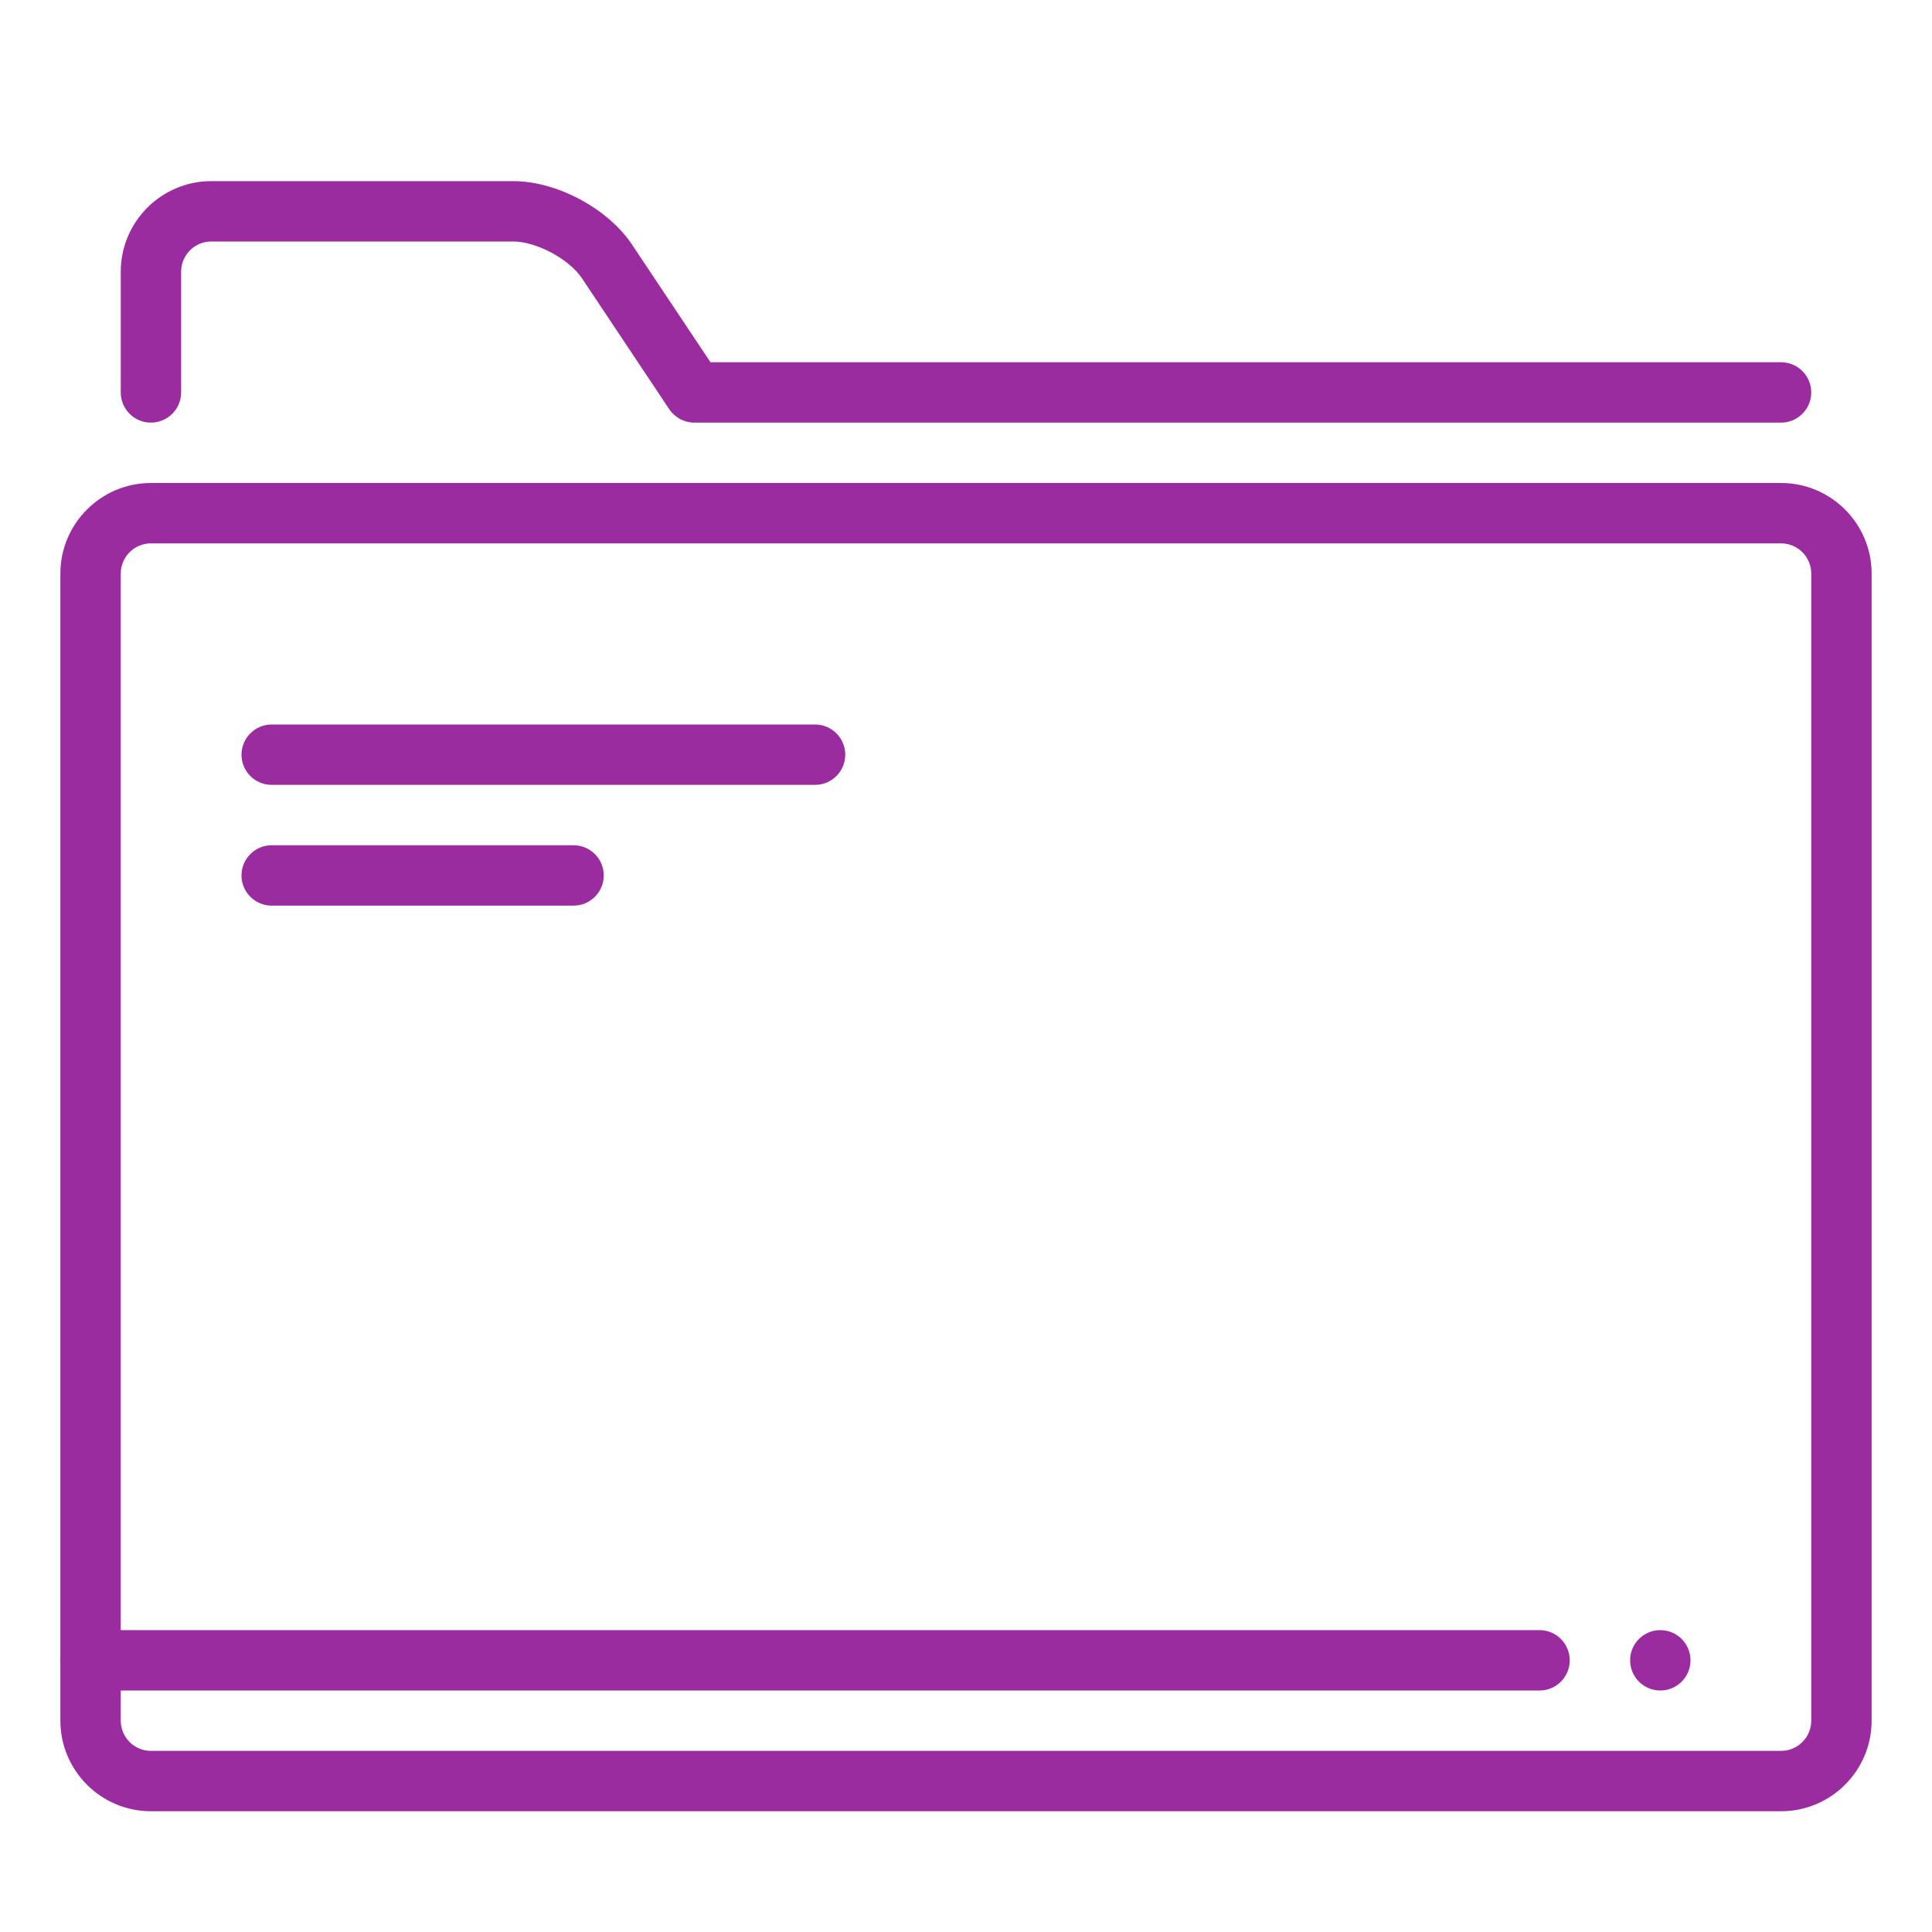 <svg xmlns="http://www.w3.org/2000/svg" xmlnsSvgjs="http://svgjs.com/svgjs" xmlnsXlink="http://www.w3.org/1999/xlink" width="288" height="288"><svg xmlns="http://www.w3.org/2000/svg" width="288" height="288" enable-background="new 0 0 32 32" viewBox="0 0 32 32"><path fill="#9a2ca0" d="M29.5 7h-18c-.167 0-.323-.084-.416-.223L9.639 4.609C9.426 4.29 8.884 4 8.5 4h-5C3.224 4 3 4.225 3 4.5v2C3 6.776 2.776 7 2.5 7S2 6.776 2 6.5v-2C2 3.673 2.673 3 3.5 3h5c.723 0 1.571.453 1.971 1.055L11.768 6H29.5C29.776 6 30 6.224 30 6.5S29.776 7 29.5 7zM29.5 30h-27C1.673 30 1 29.327 1 28.5v-19C1 8.673 1.673 8 2.5 8h27C30.327 8 31 8.673 31 9.5v19C31 29.327 30.327 30 29.5 30zM2.5 9C2.224 9 2 9.225 2 9.5v19C2 28.775 2.224 29 2.5 29h27c.276 0 .5-.225.5-.5v-19C30 9.225 29.776 9 29.5 9H2.5z" className="color263238 svgShape"/><path fill="#9a2ca0" d="M25.5 28h-24C1.224 28 1 27.776 1 27.5S1.224 27 1.5 27h24c.276 0 .5.224.5.5S25.776 28 25.5 28zM13.5 13h-9C4.224 13 4 12.776 4 12.5S4.224 12 4.5 12h9c.276 0 .5.224.5.5S13.776 13 13.5 13zM9.5 15h-5C4.224 15 4 14.776 4 14.5S4.224 14 4.5 14h5c.276 0 .5.224.5.5S9.776 15 9.5 15z" className="color263238 svgShape"/><circle cx="27.5" cy="27.5" r=".5" fill="#9a2ca0" className="color263238 svgShape"/></svg></svg>